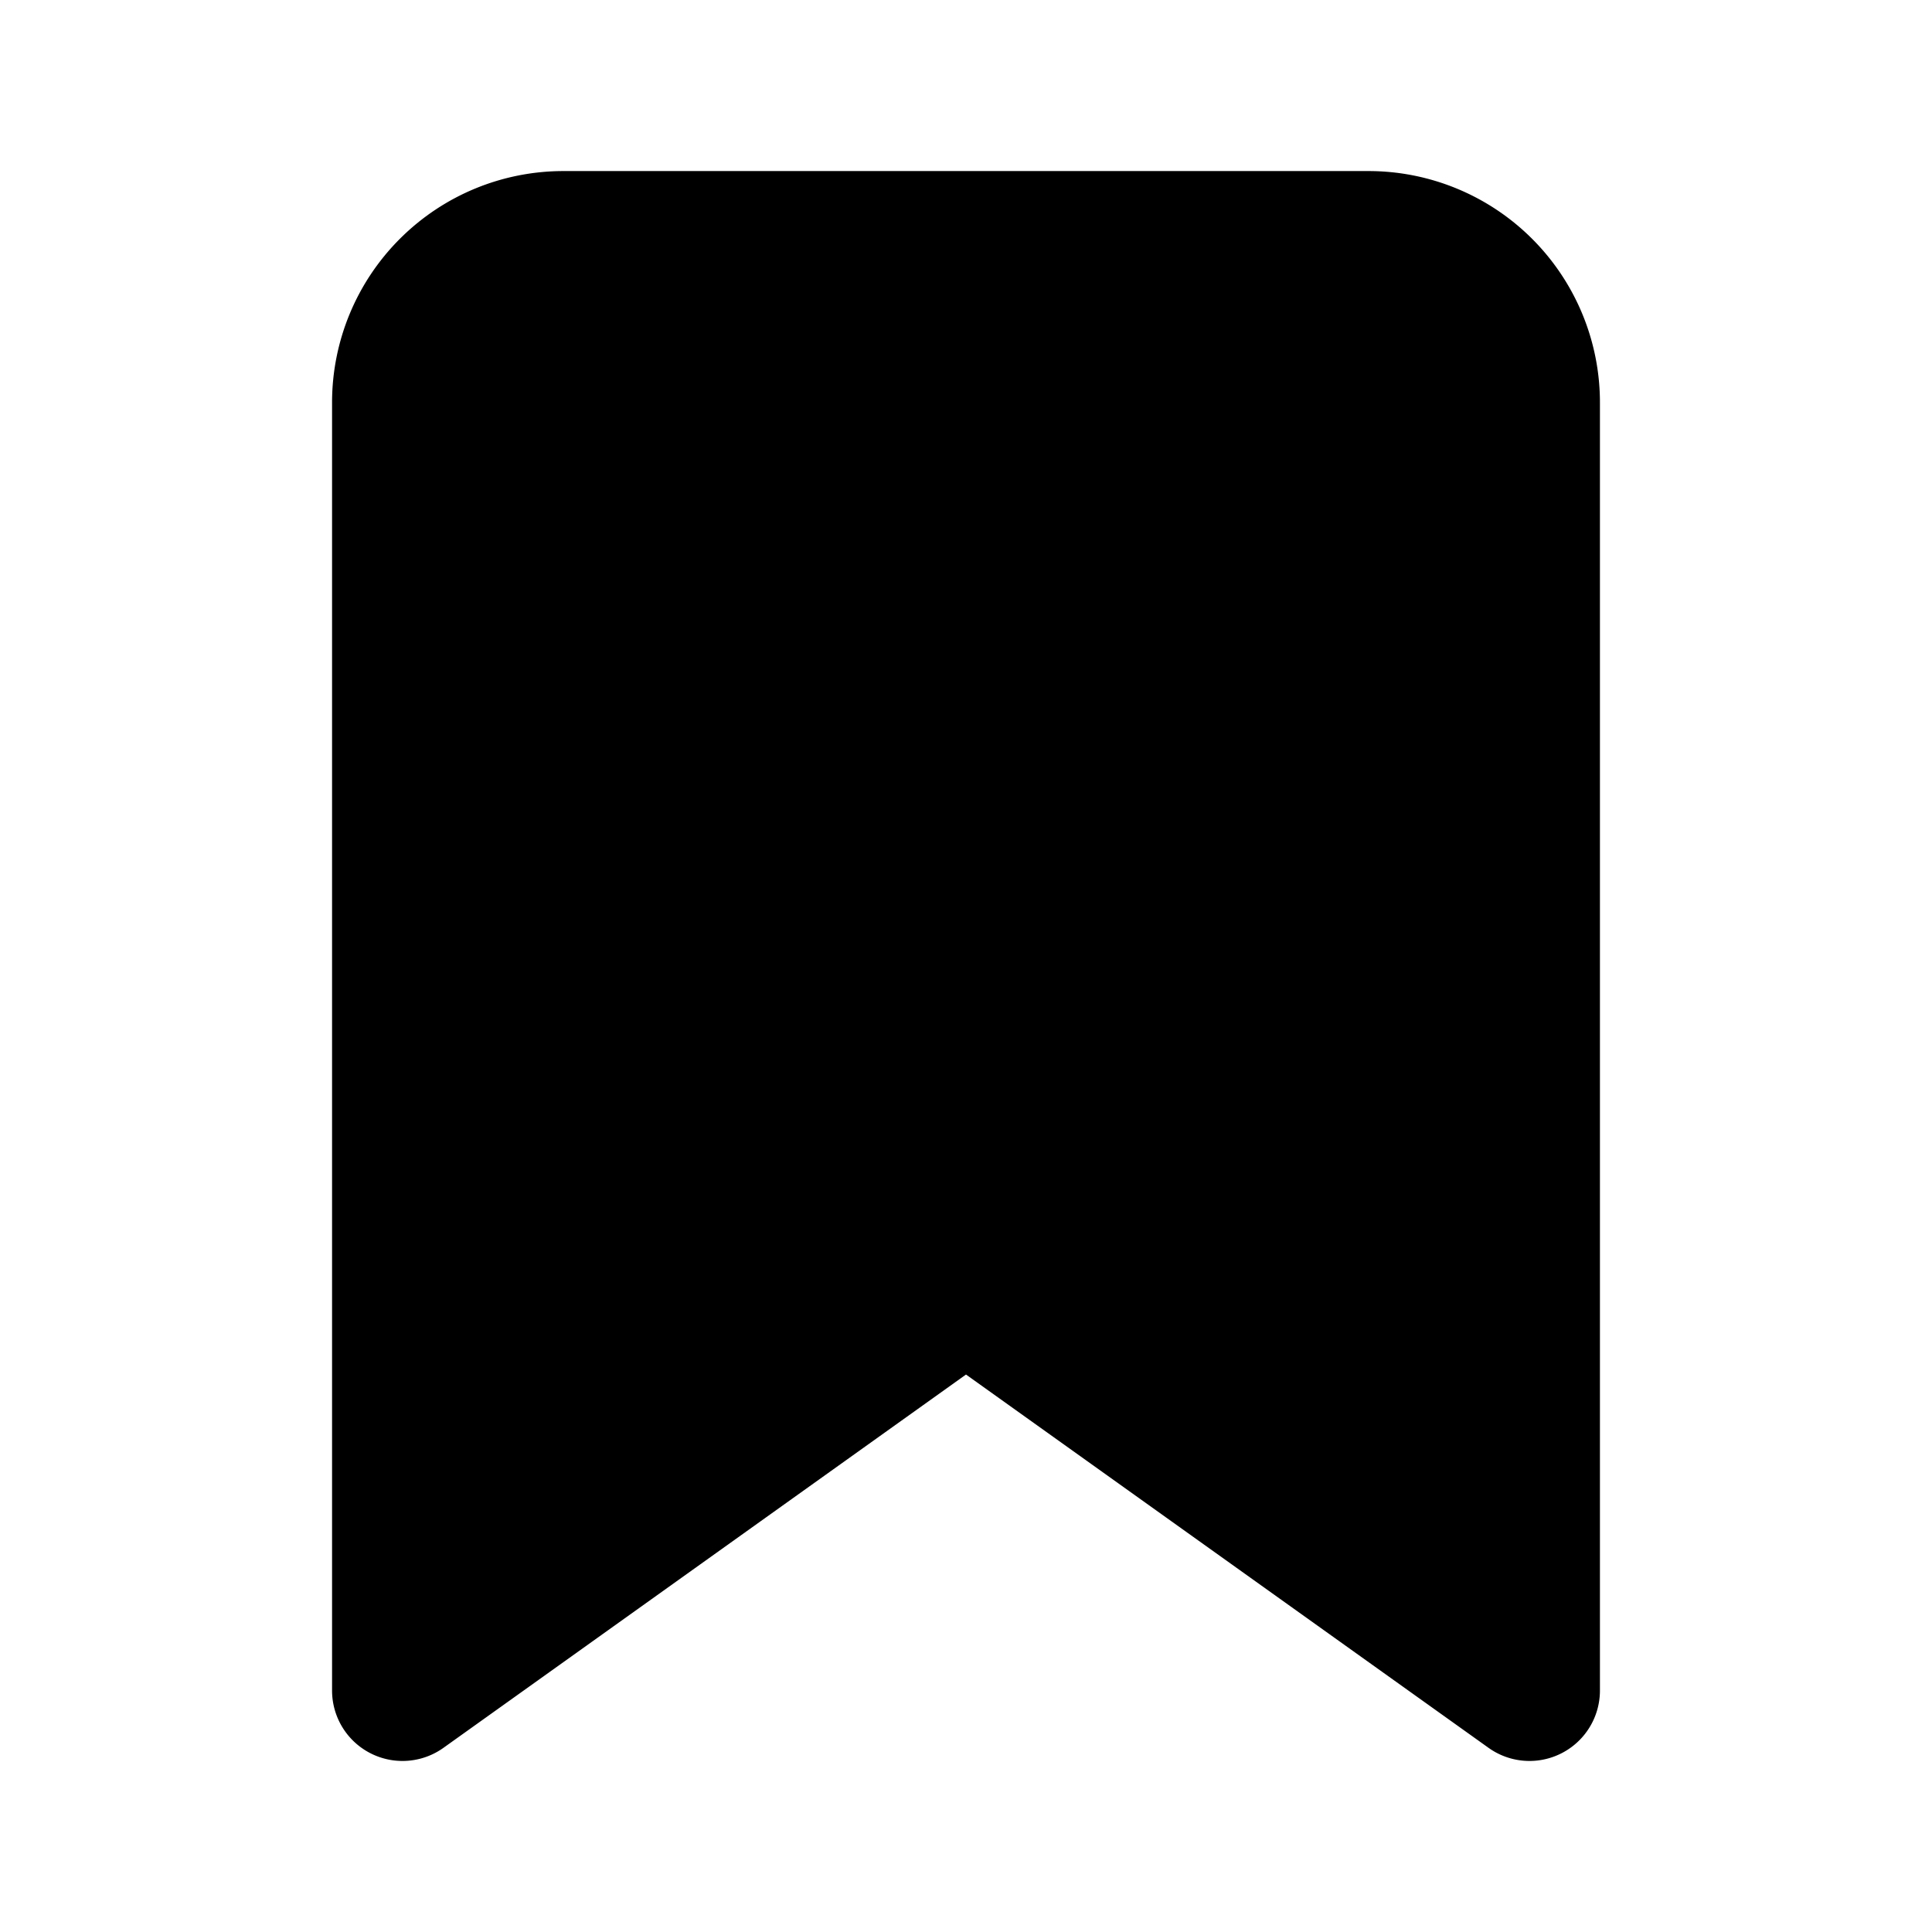 <svg xmlns="http://www.w3.org/2000/svg" width="24" height="24" fill="none"><path fill="#000" d="M4.967 2.967c.54-.54 1.27-.842 2.033-.842h10A2.875 2.875 0 0 1 19.875 5v16a.875.875 0 0 1-1.384.712L12 17.075l-6.491 4.637A.875.875 0 0 1 4.125 21V5c0-.763.303-1.494.842-2.033"/></svg>